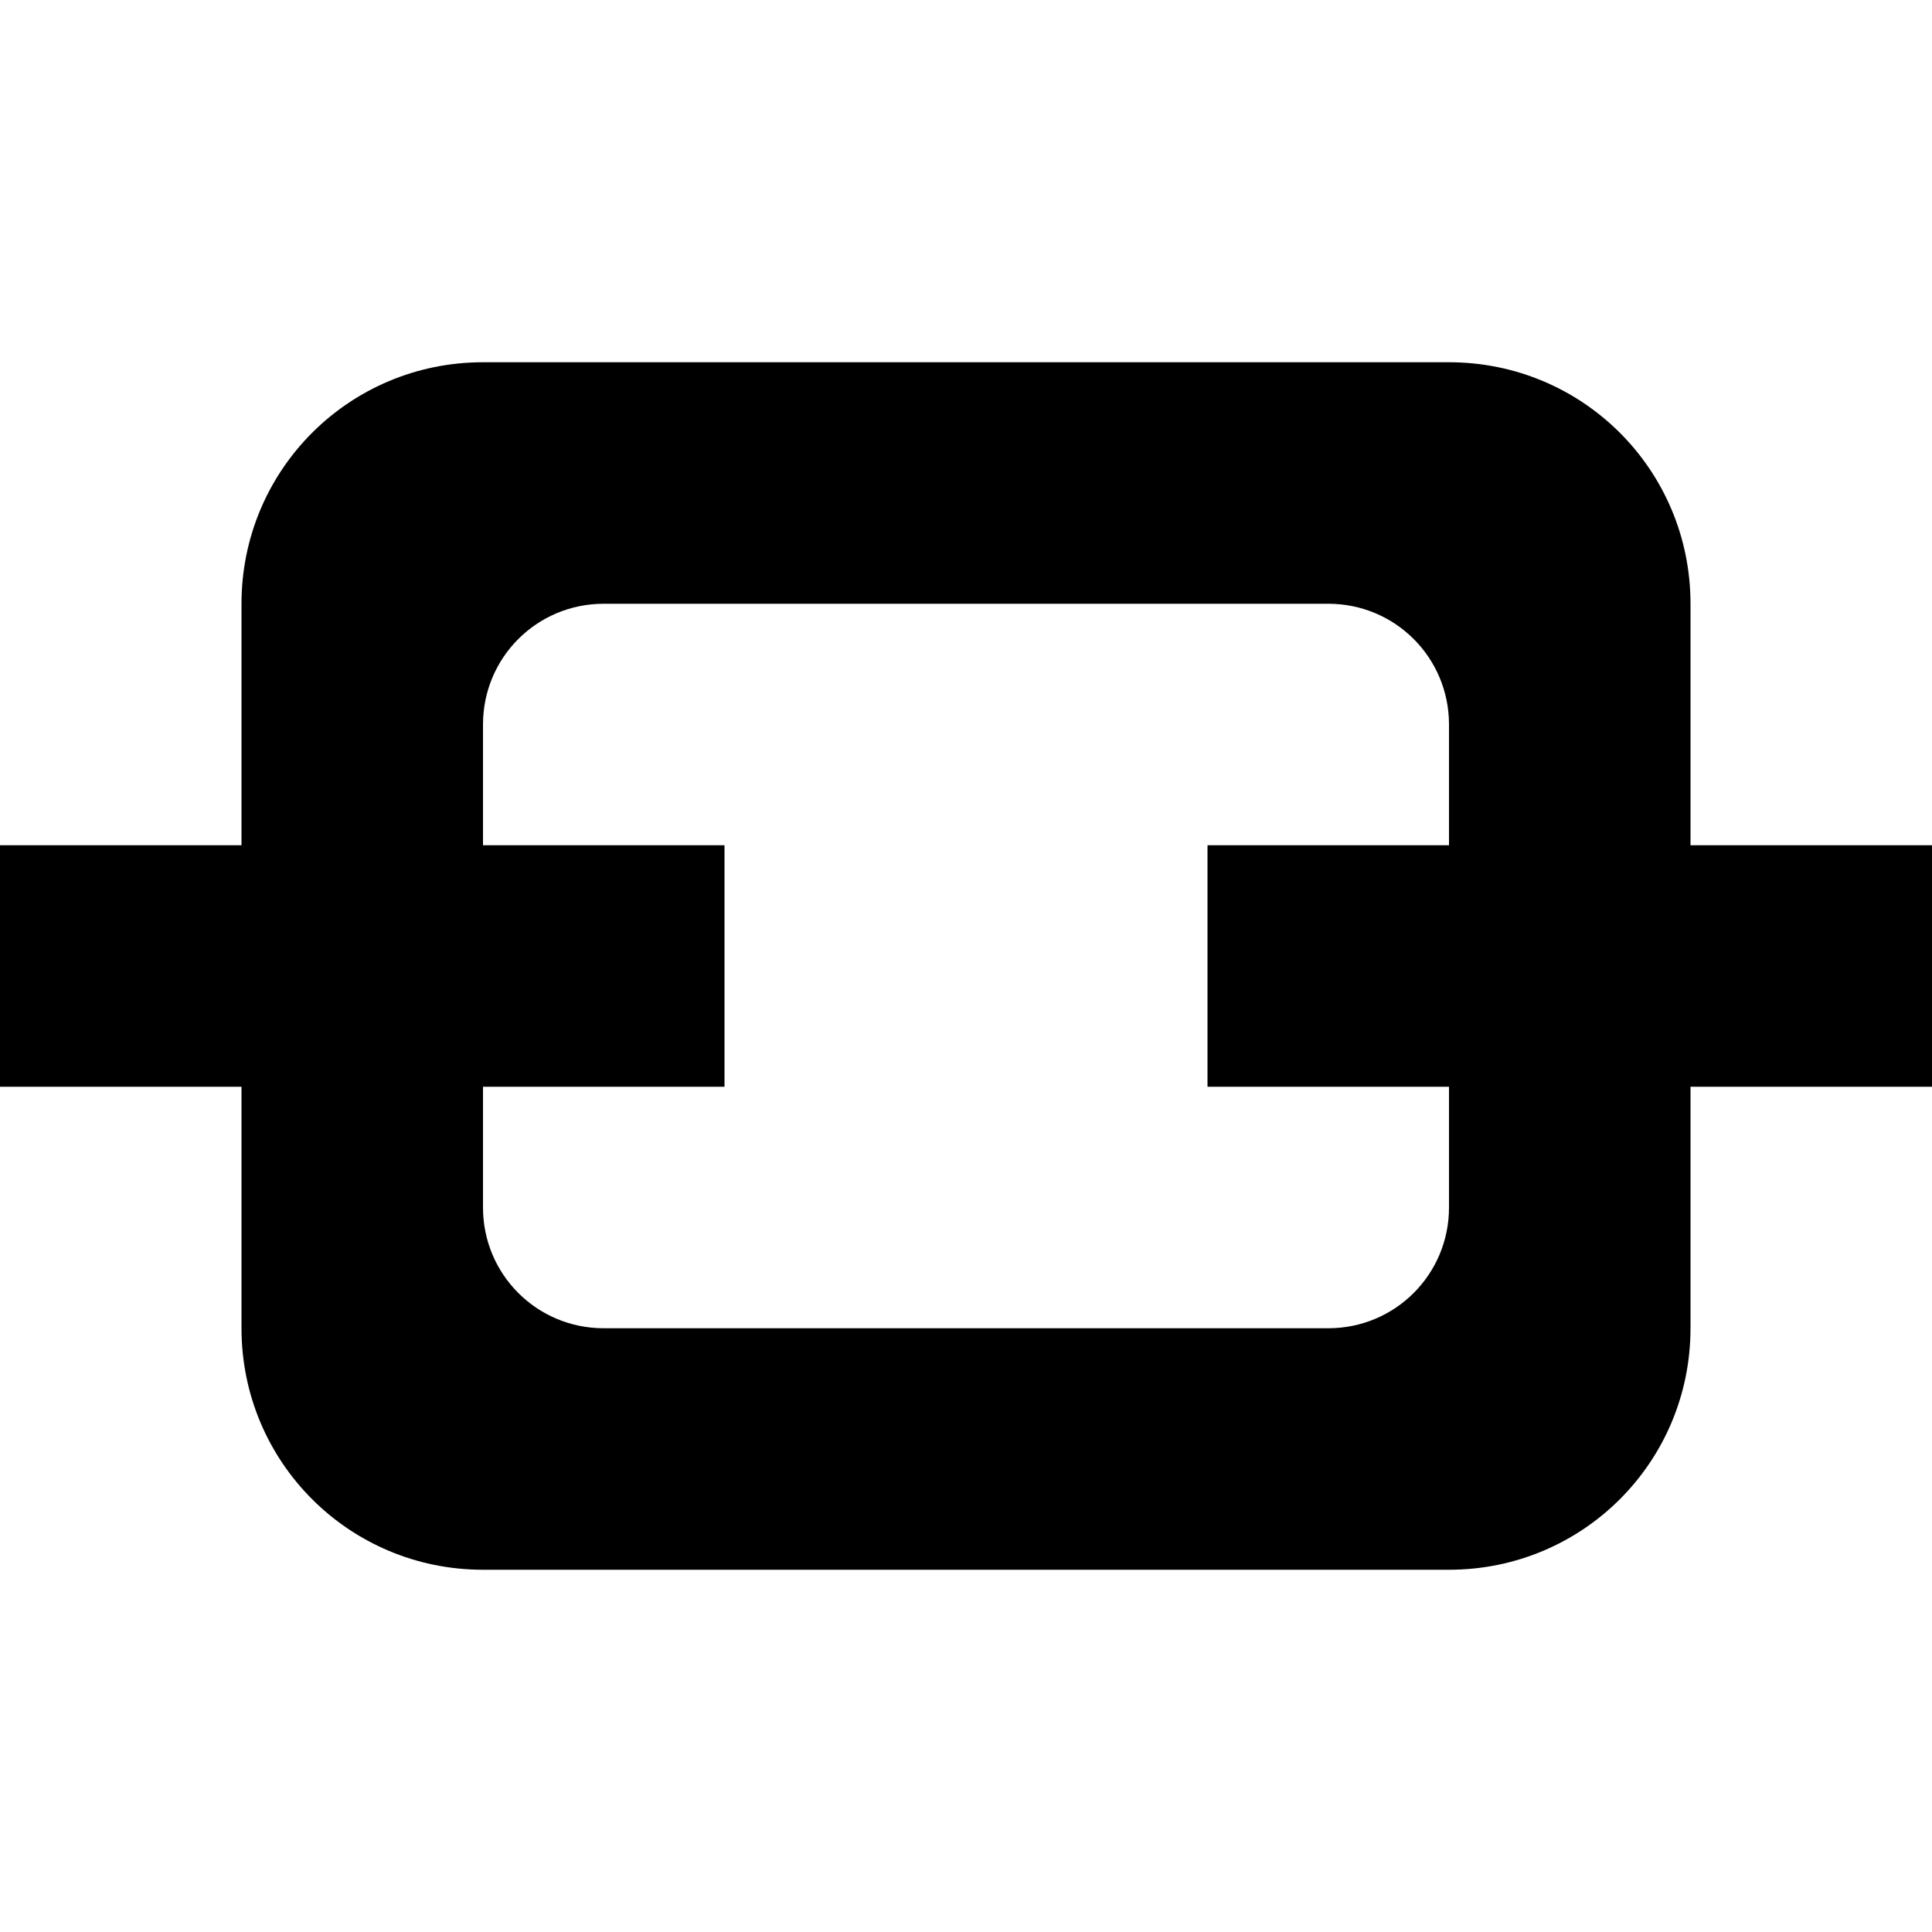 <svg xmlns="http://www.w3.org/2000/svg" id="root" version="1.1" viewBox="0 0 16 16"><rect width="2" height="6" x="-9" y="-6" fill="currentColor" rx="1" ry="0" transform="matrix(0,-1,-1,0,0,0)"/><rect width="2" height="6" x="-9" y="-16" fill="currentColor" rx=".938" ry="0" transform="matrix(0,-1,-1,0,0,0)"/><path fill="currentColor" d="m4 3c-1.108 0-2 0.892-2 2v6c0 1.108 0.892 2 2 2h8c1.108 0 2-0.892 2-2v-6c0-1.108-0.892-2-2-2h-8zm1 2h6c0.554 0 1 0.446 1 1v4c0 0.554-0.446 1-1 1h-6c-0.554 0-1-0.446-1-1v-4c0-0.554 0.446-1 1-1z"/></svg>